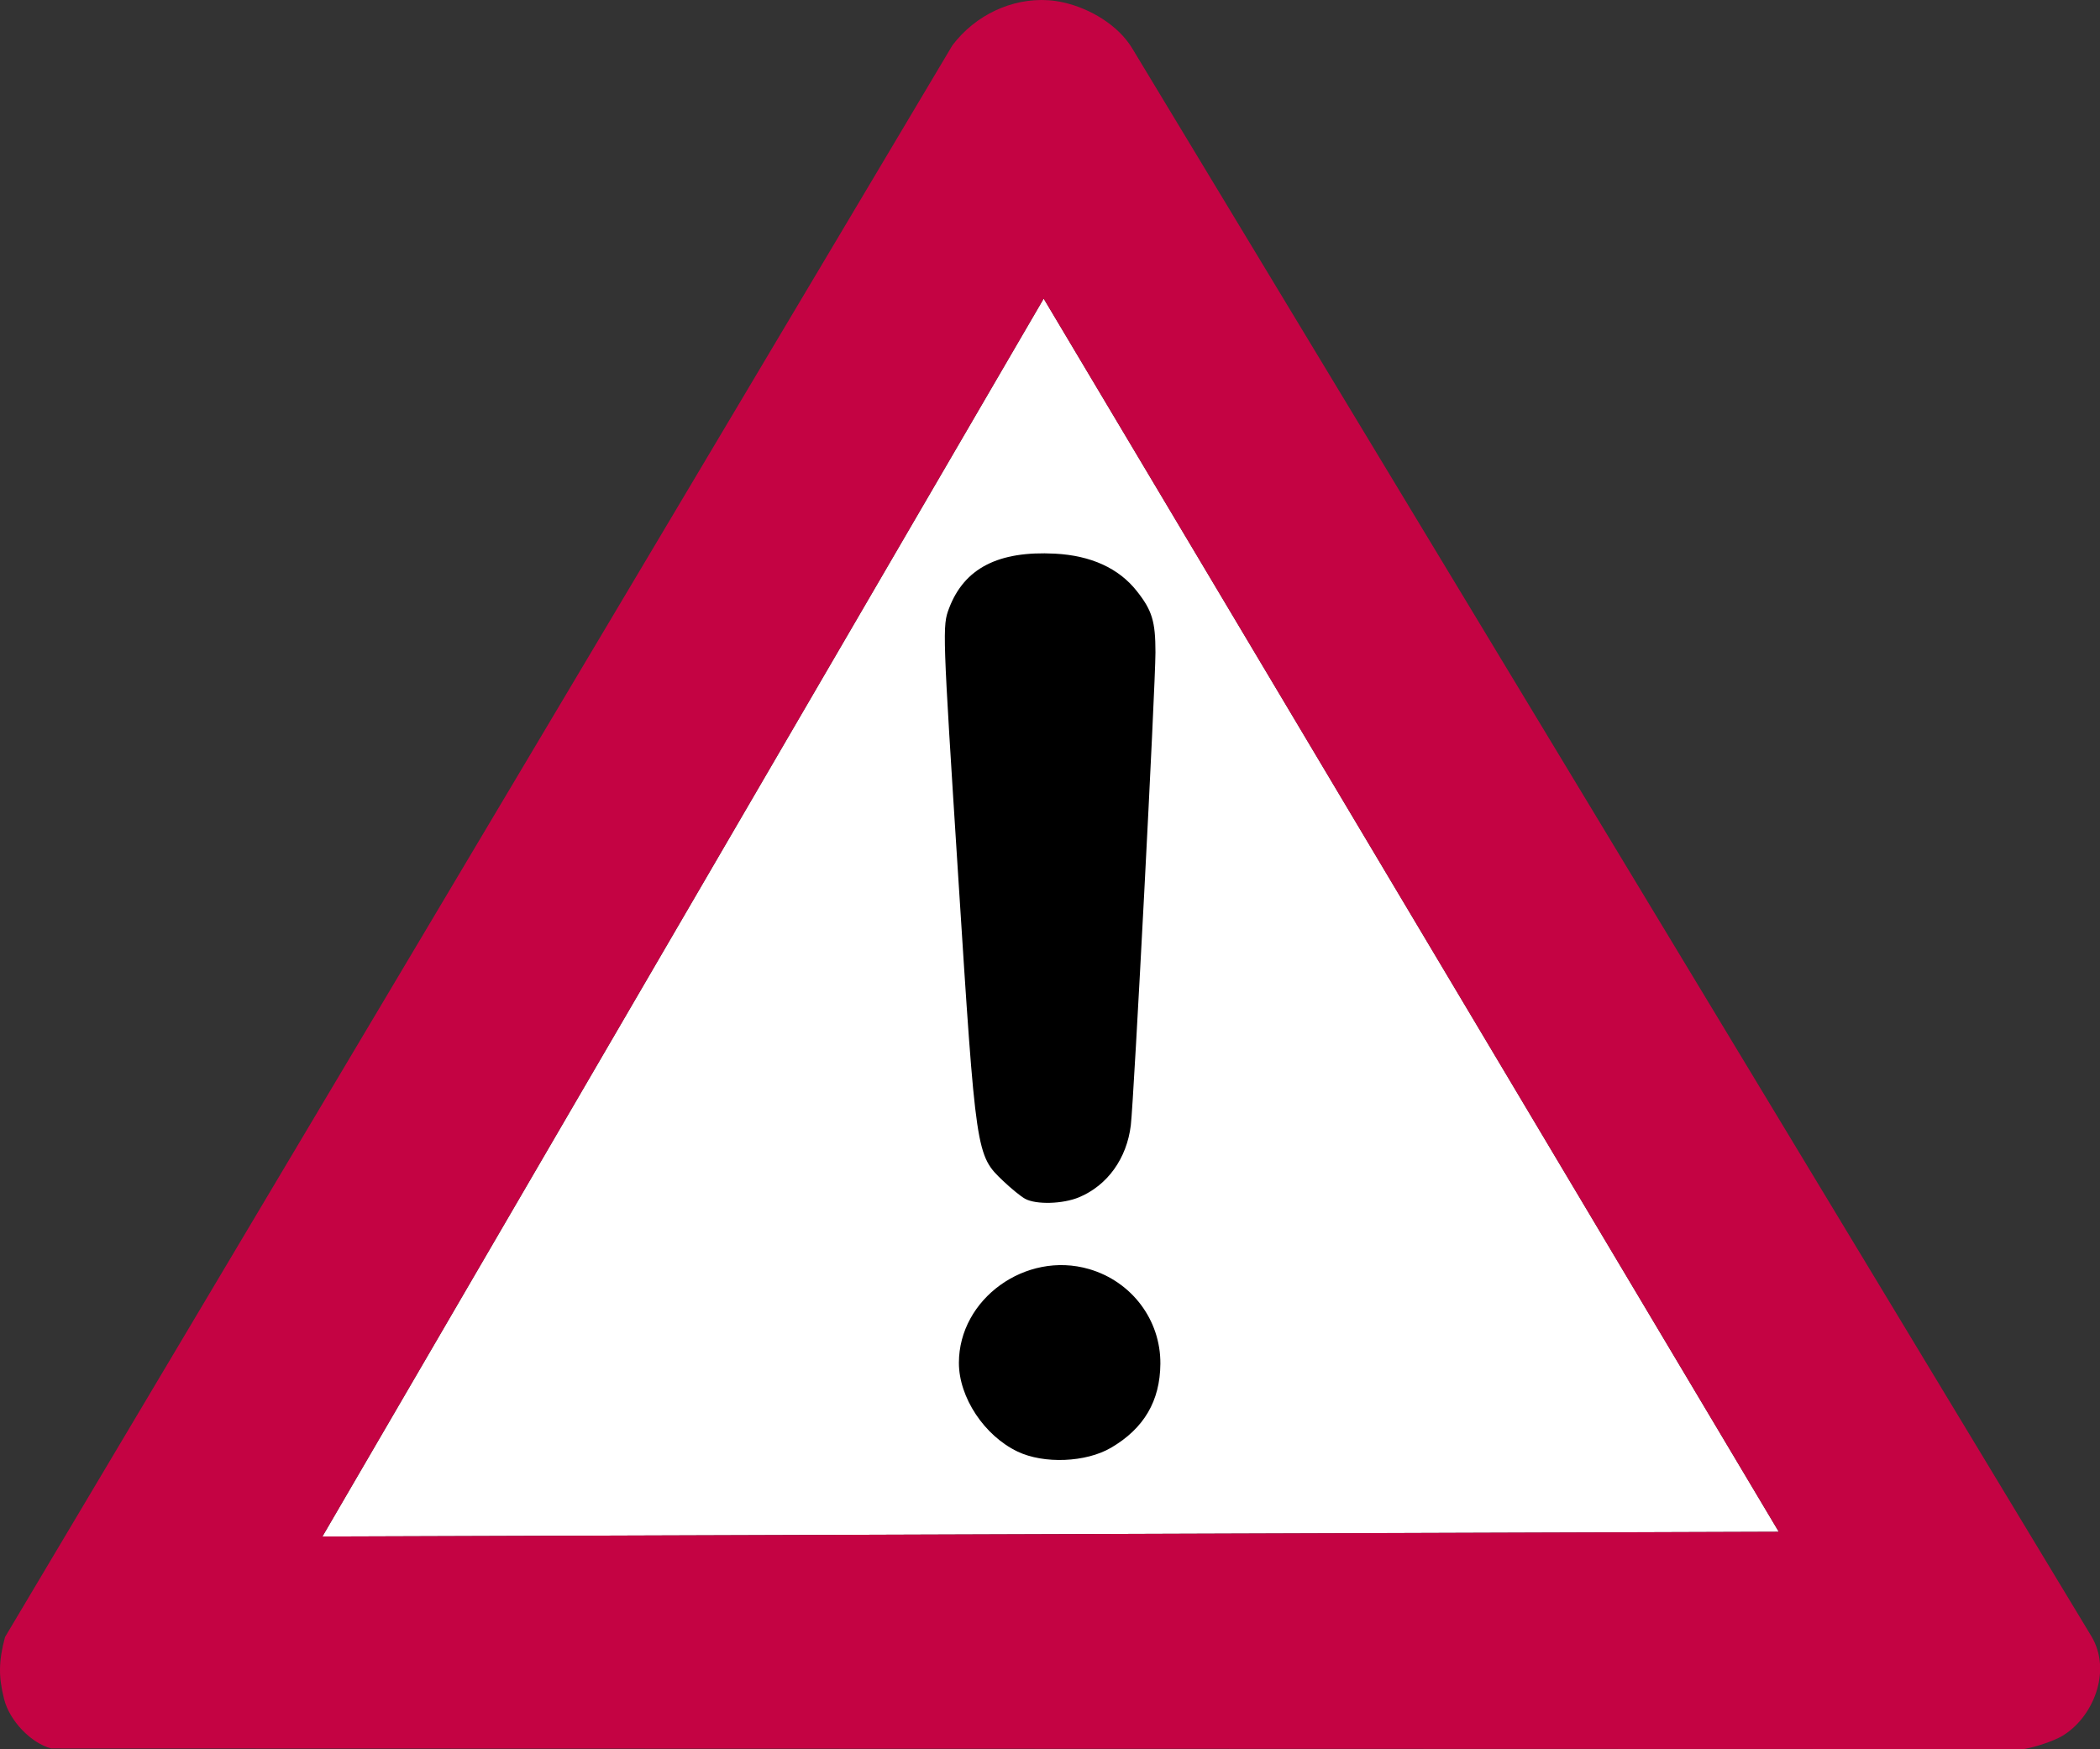 <?xml version="1.0"?>
<svg xmlns:rdf="http://www.w3.org/1999/02/22-rdf-syntax-ns#" xmlns="http://www.w3.org/2000/svg" xmlns:cc="http://web.resource.org/cc/" xmlns:dc="http://purl.org/dc/elements/1.1/" xmlns:svg="http://www.w3.org/2000/svg" version="1.1" viewBox="0 0 1280 1066">
  <rect x="0" y="0" width="1280" height="1066" fill="#333333" stroke="none"/>
  <g transform="scale(2.304) translate(-79.983 -10.482)">
    <path id="white_bg" fill="#fff" d="m356.09 89.476l194.47 326.21-385.28 1.25 190.81-327.46z"/>
    <path id="foo" fill="#c40343" d="m357.25 10.538c-9.51-0.614-19.22 3.875-25.31 11.938l-250.63 421.06c-1.691 6.36-1.755 10.41-0.247 16.4 1.443 5.73 7.08 11.64 12.469 13.07l521.94 0.15c3.26-0.59 7.76-2.12 9.97-3.4 8.04-4.66 13.48-17.07 7.78-26.5l-253.72-420c-3.71-6.138-11.18-10.56-18.19-12.128-1.33-0.3-2.7-0.506-4.06-0.594zm-1.16 78.938l194.47 326.21-385.28 1.25 190.81-327.46z"/>
    <path d="m349.16 394.46c-8.8-4.21-15.5-14.35-15.5-23.45 0-16.93 17.69-29.69 34.43-24.82 11.29 3.28 18.96 13.47 18.87 25.06-0.08 9.85-4.34 17.1-13.04 22.2-6.65 3.9-17.79 4.35-24.76 1.01zm2-66.87c-1.1-0.6-3.69-2.71-5.76-4.68-7.21-6.87-7.21-6.81-11.91-80.41-4.18-65.42-4.22-66.44-2.42-71.14 4.03-10.57 13.03-15.2 28.01-14.42 9.52 0.5 16.86 3.85 21.62 9.87 4.08 5.14 4.96 8.05 4.96 16.26-0.01 8.92-5.71 118.37-6.52 125.08-1.06 8.78-6.18 15.91-13.7 19.05-4.29 1.79-11.38 1.99-14.28 0.39z"/>
  </g>
</svg>
